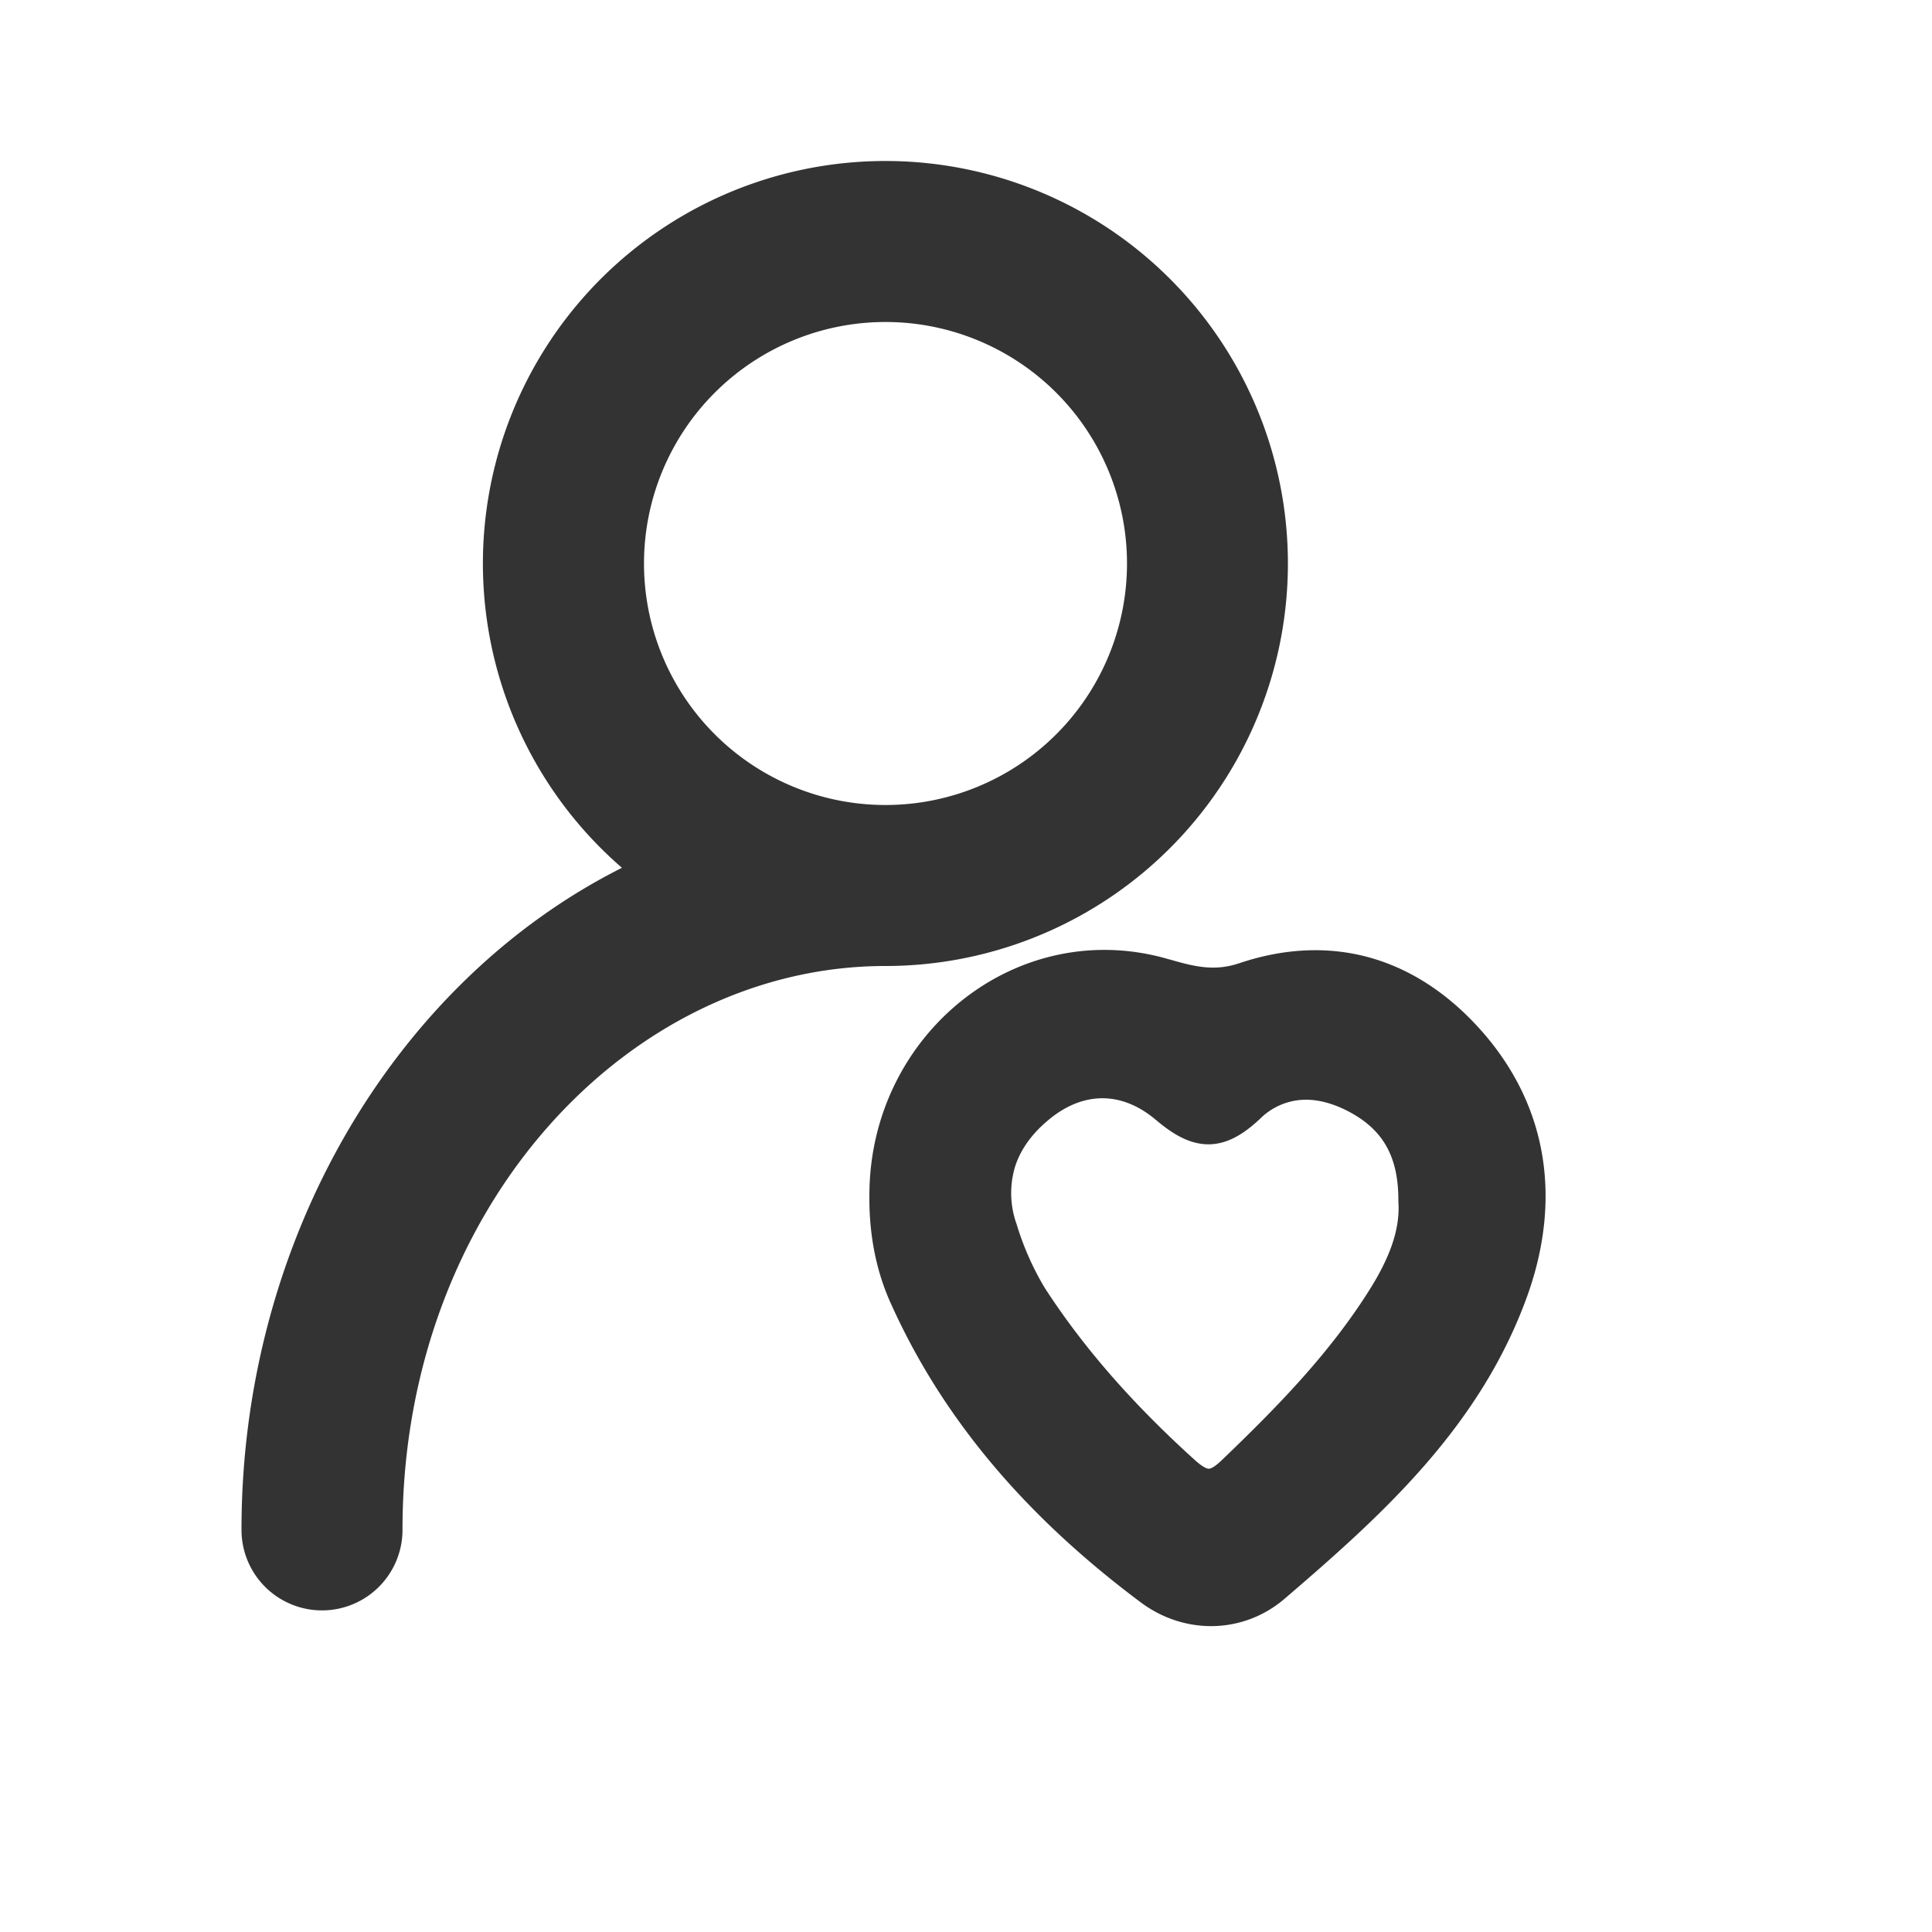 <svg t="1686230349851" class="icon" viewBox="0 0 1024 1024" version="1.1" xmlns="http://www.w3.org/2000/svg" p-id="5808" width="200" height="200"><path d="M469.333 426.667a128 128 0 1 1 0-256 128 128 0 0 1 0 256z m-139.691 33.28C208.981 520.661 128 657.664 128 810.667a42.667 42.667 0 1 0 85.333 0c0-170.496 119.808-298.667 256-298.667a213.333 213.333 0 1 0-139.691-52.053z m290.389 48.64c-80.213-23.893-158.933 38.955-159.232 124.501-0.256 20.011 3.157 39.808 11.52 58.112 29.739 66.005 76.885 116.651 132.181 157.995 23.339 17.493 54.528 16.896 76.373-1.835 51.2-43.904 103.851-91.051 128.853-161.152 17.408-49.109 11.392-98.005-22.997-138.112-16.939-19.669-36.779-33.408-58.88-40.021-22.187-6.613-46.165-5.888-70.955 2.432-12.8 4.309-23.04 2.091-36.864-1.963z m-64.085 84.821c9.515-7.893 19.285-11.349 28.544-11.307 9.259 0.043 18.773 3.627 27.861 11.221 8.704 7.381 17.536 12.971 27.563 13.184 10.24 0.213 19.2-5.291 28.032-13.611a34.432 34.432 0 0 1 22.741-9.984c8.107-0.341 17.067 2.133 26.325 7.424 8.576 4.907 14.507 10.923 18.347 18.176 3.84 7.296 5.845 16.341 5.803 27.733v0.64c1.109 15.061-5.12 30.293-14.549 45.568-21.419 34.432-49.493 63.147-79.104 91.52-4.523 4.352-6.4 4.523-6.827 4.48-0.725 0-2.773-0.427-7.595-4.779-30.208-27.349-57.259-56.96-79.36-91.093a150.059 150.059 0 0 1-14.891-33.707 48.64 48.64 0 0 1-0.768-30.72c2.944-9.045 8.917-17.365 17.877-24.747z" fill="#333333" p-id="5809"></path></svg>